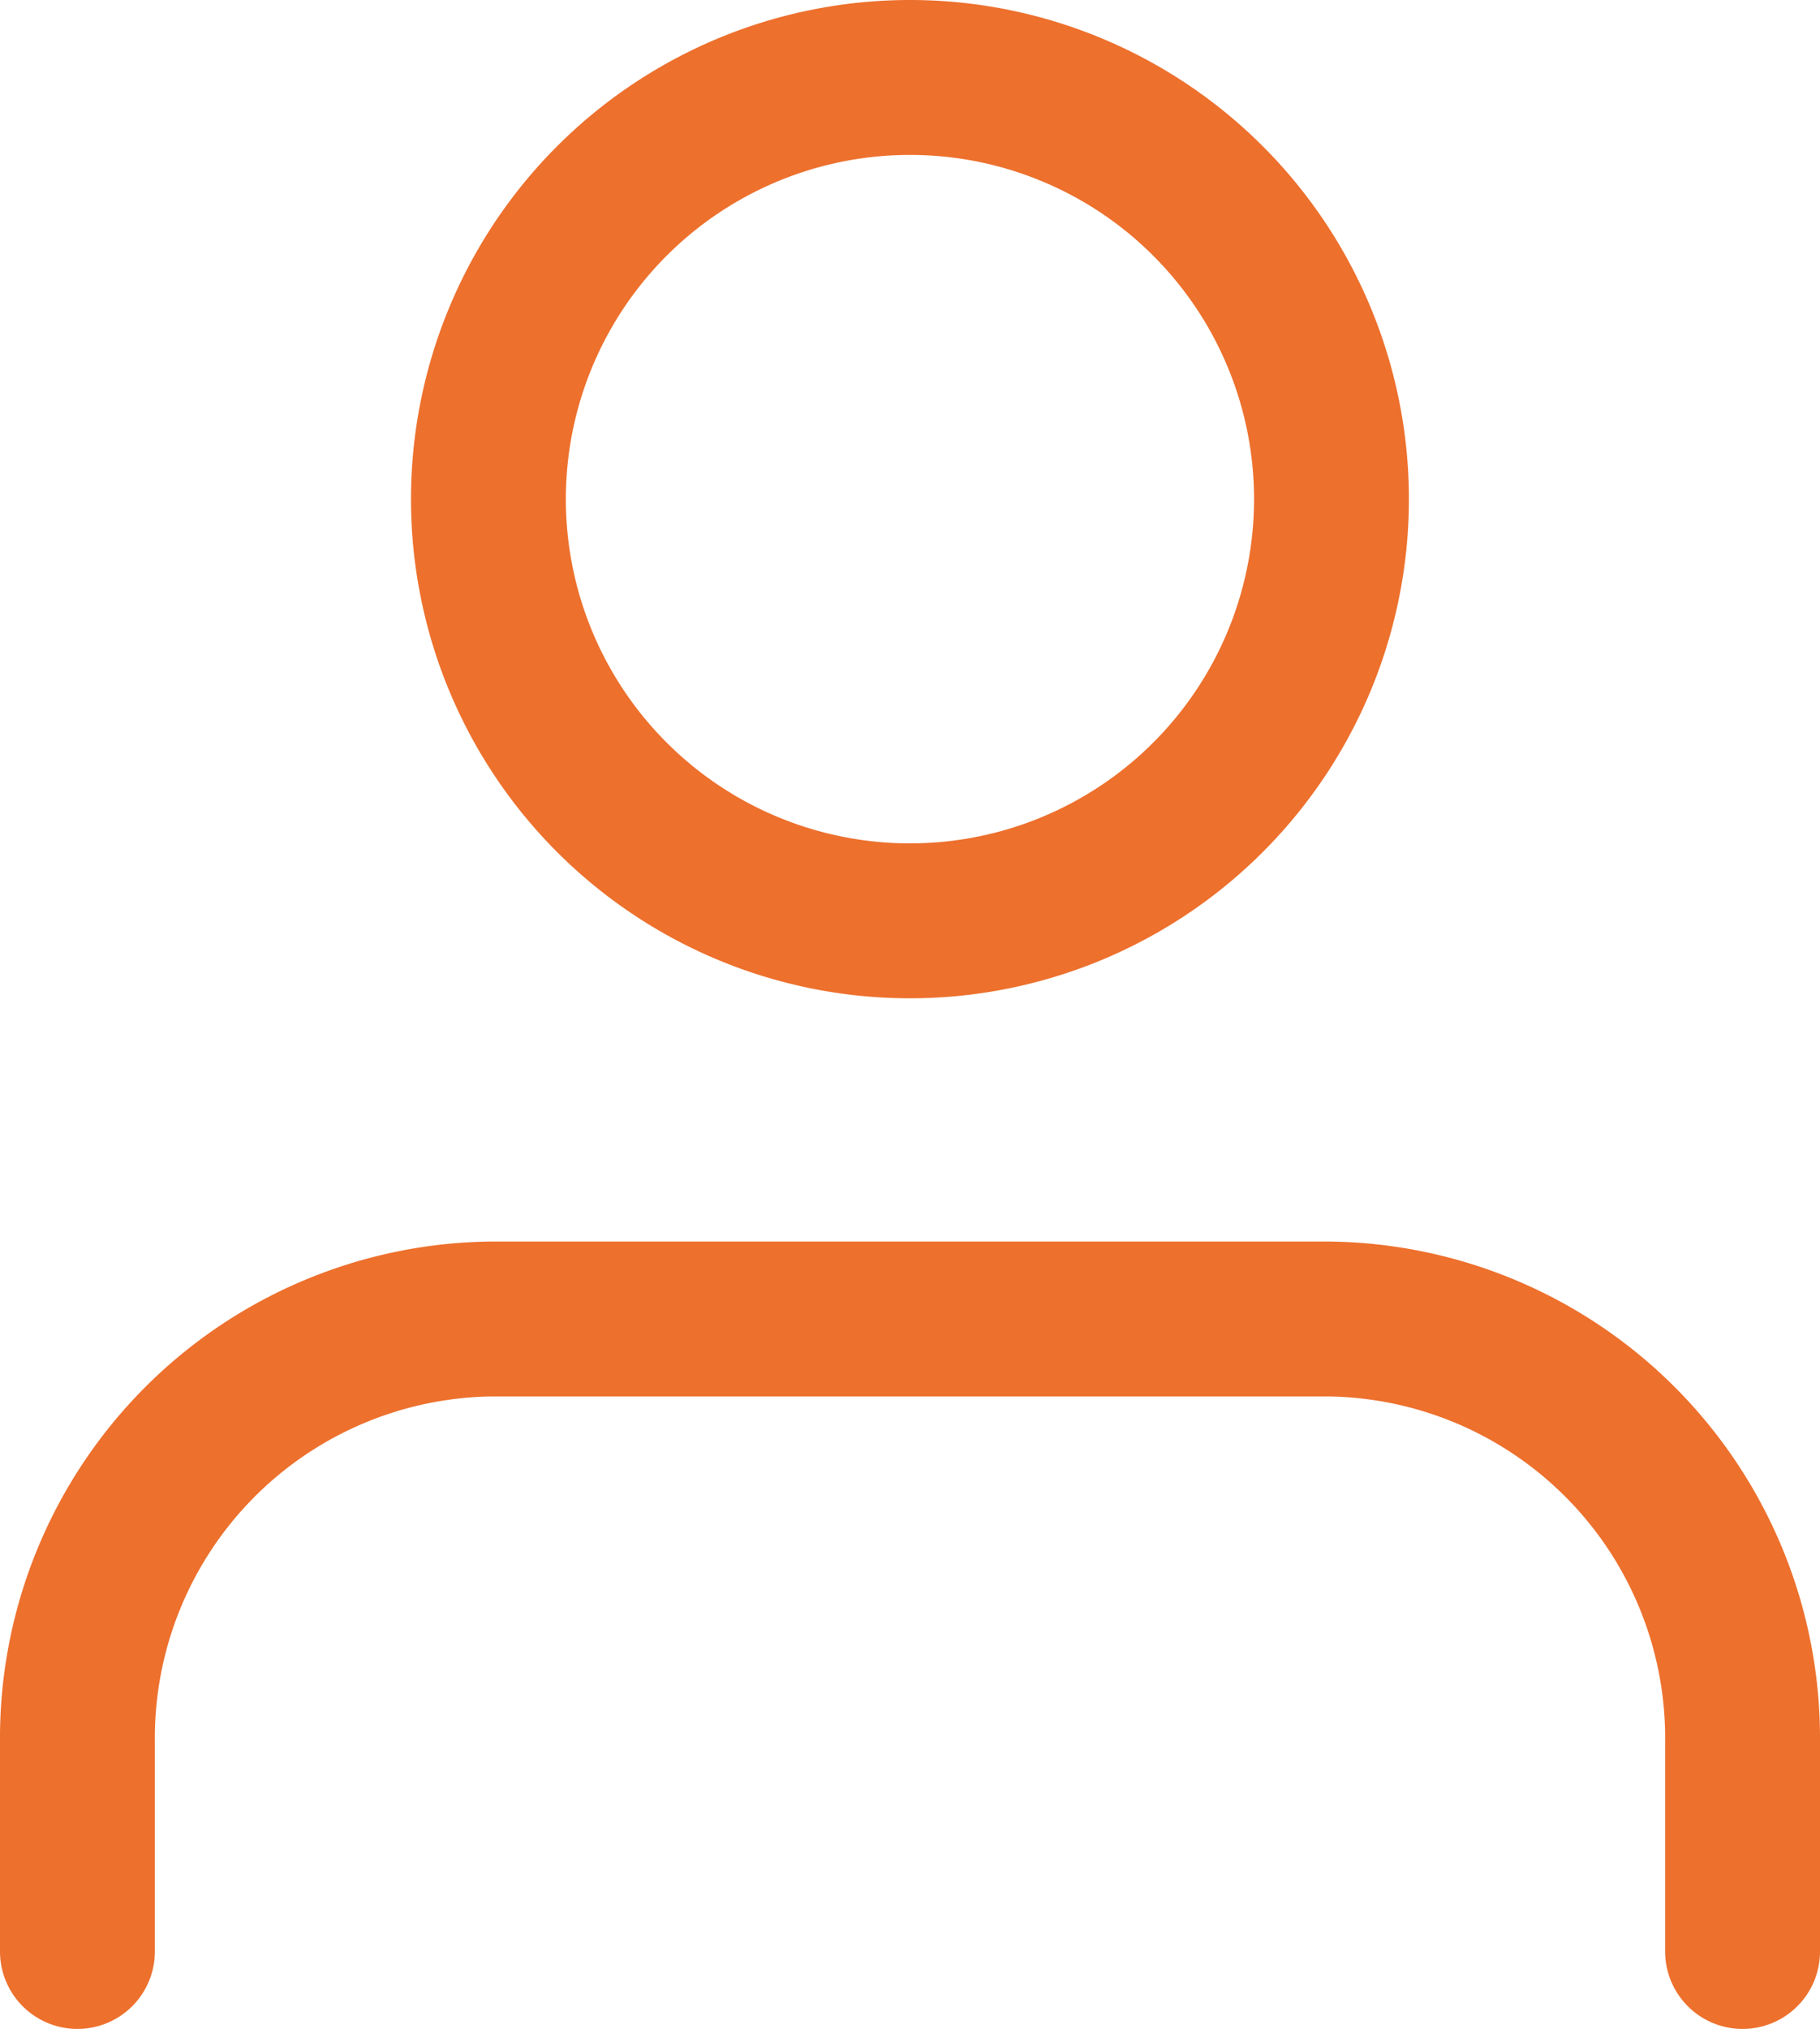 <svg xmlns="http://www.w3.org/2000/svg" width="17.629" height="19.645" viewBox="0 0 17.629 19.645">
  <g id="user-icon" transform="translate(-5.25 -3.75)">
    <path id="Path_43771" data-name="Path 43771" d="M22.129,28.624V26.583A4.058,4.058,0,0,0,18.1,22.5H10.032A4.058,4.058,0,0,0,6,26.583v2.041" transform="translate(0 -5.979)" fill="none" stroke="#ed702d" stroke-linecap="round" stroke-linejoin="round" stroke-width="1.5"/>
    <path id="Path_43772" data-name="Path 43772" d="M20.165,8.583A4.083,4.083,0,1,1,16.083,4.5,4.083,4.083,0,0,1,20.165,8.583Z" transform="translate(-2.018)" fill="none" stroke="#ed702d" stroke-linecap="round" stroke-linejoin="round" stroke-width="1.5"/>
  </g>
</svg>
